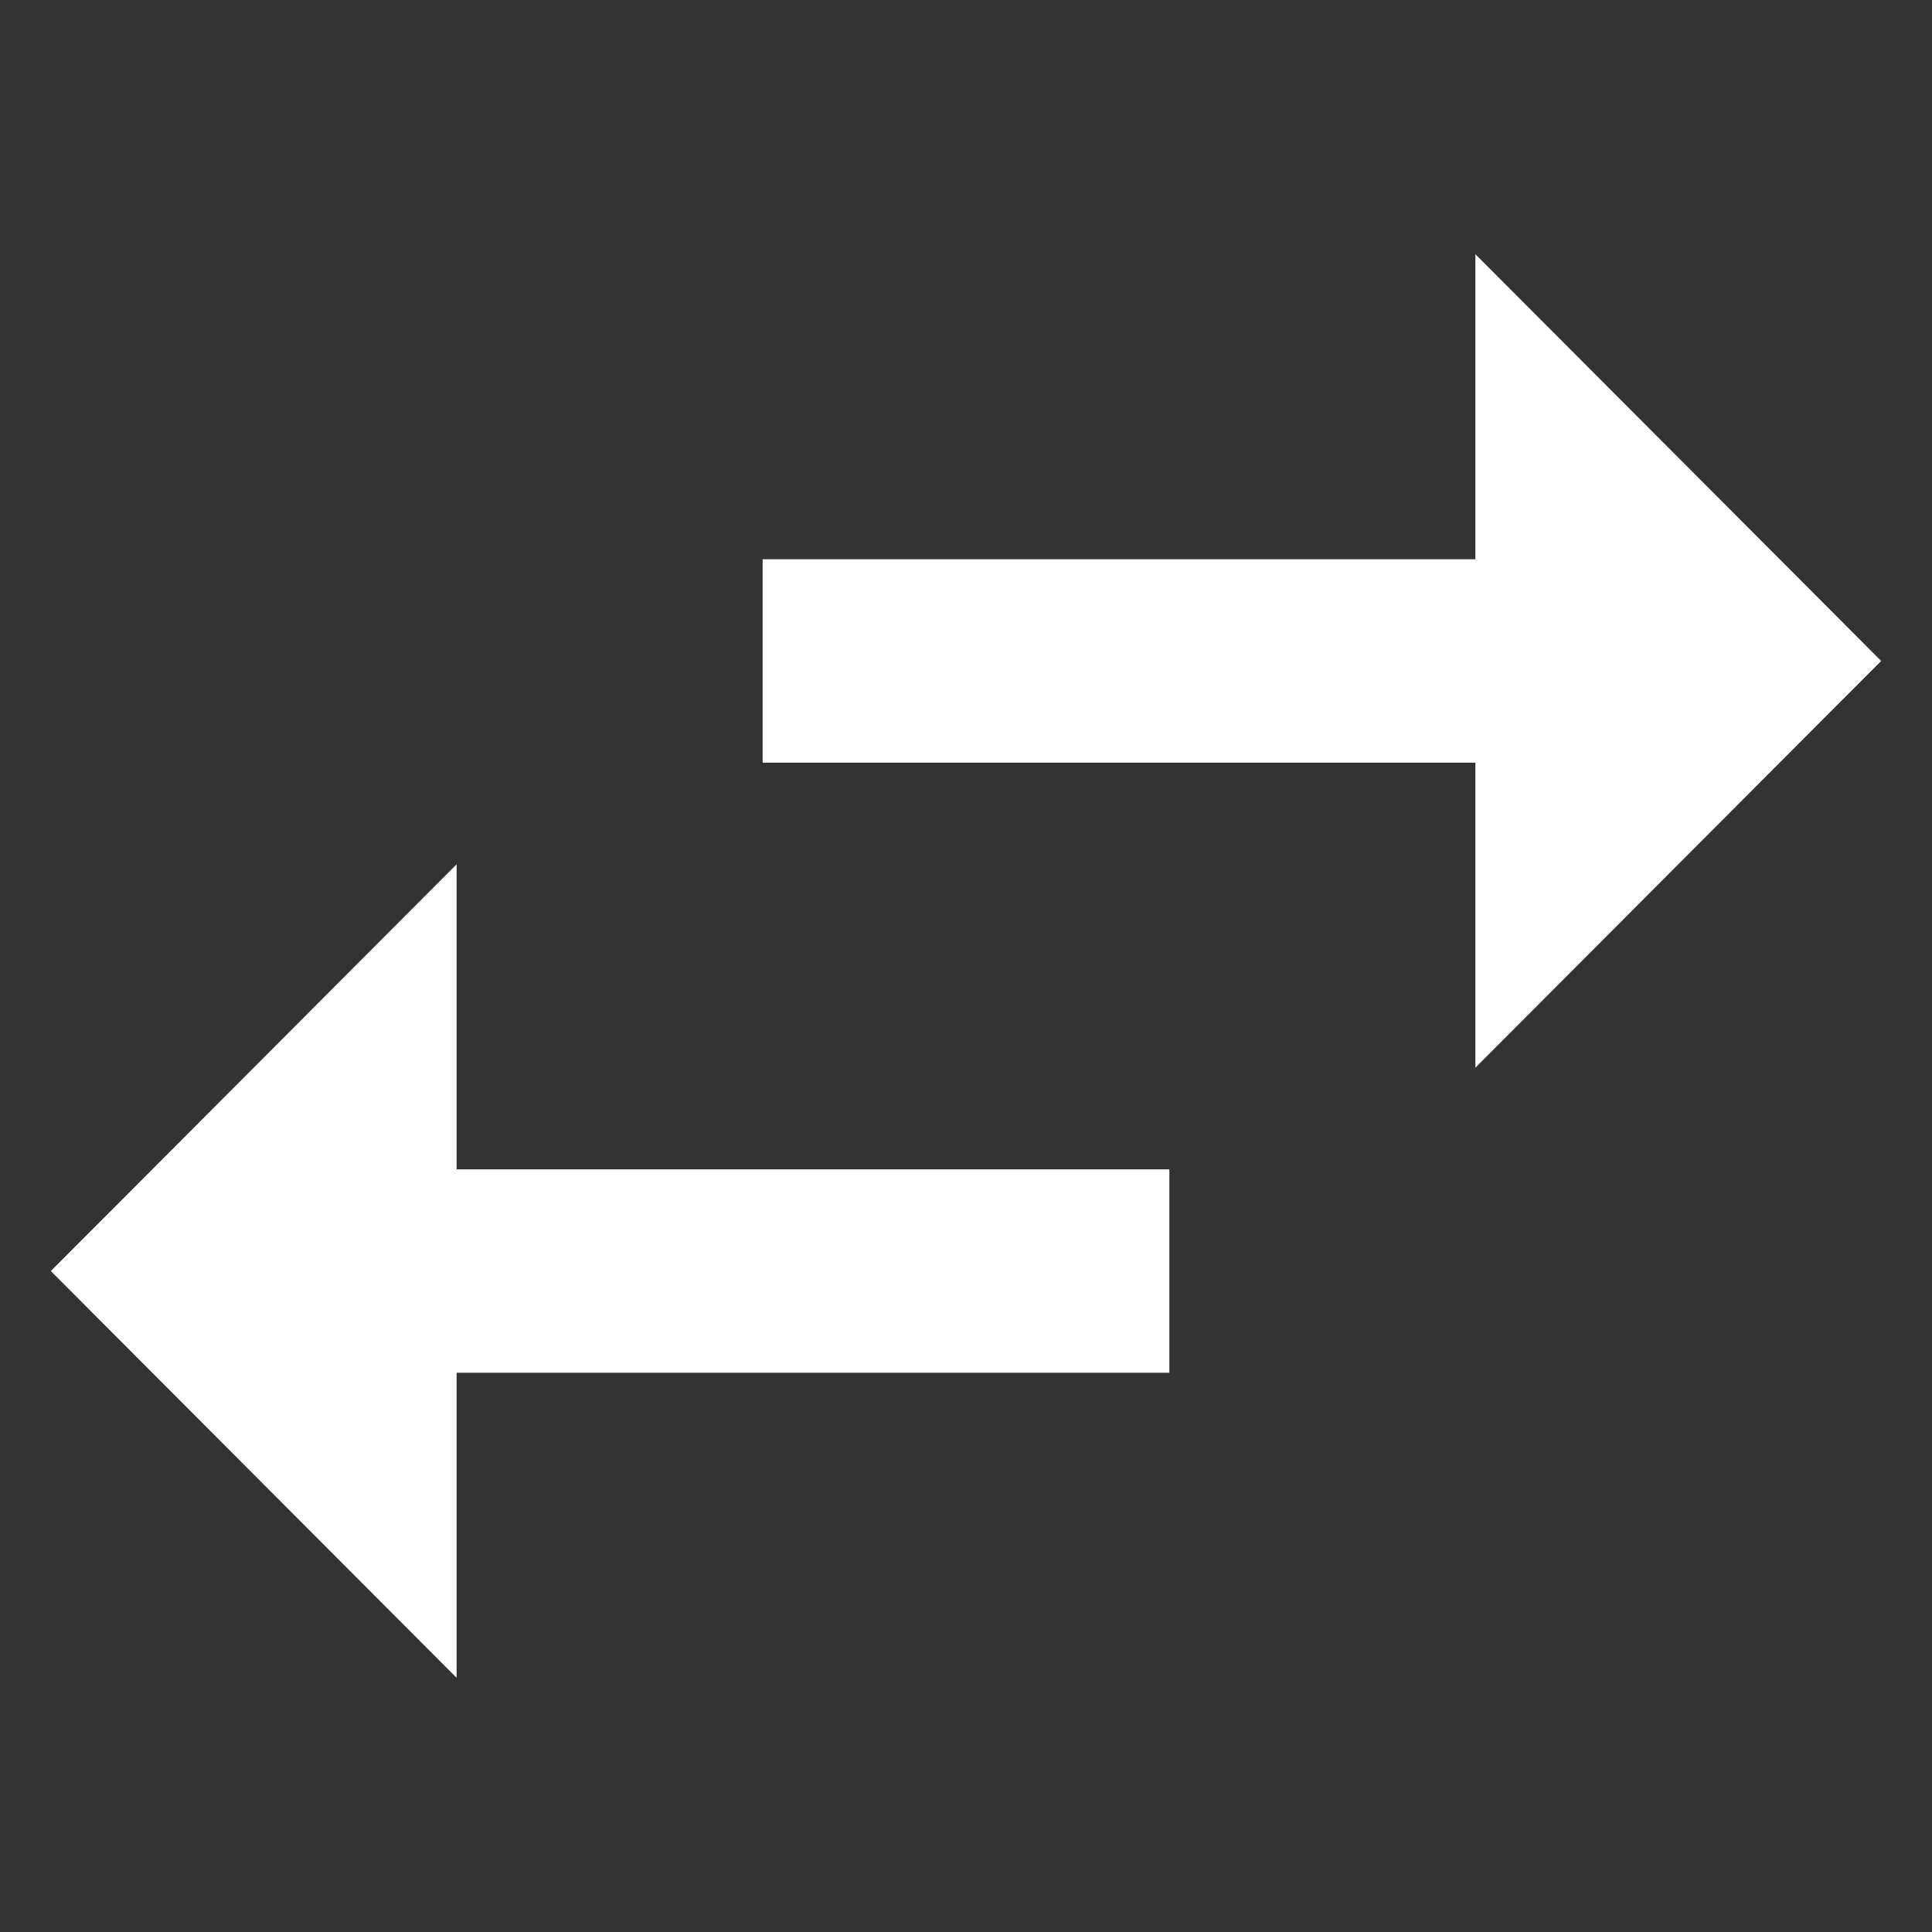 <svg xmlns="http://www.w3.org/2000/svg" x="0px" y="0px" width="38px" height="38px" viewBox="0 0 38 38" enable-background="new 0 0 38 38" xml:space="preserve">
<rect x="0" y="0" width="38" height="38" fill="#333333" stroke="none"/>
<rect x="-20" y="-20" display="none" fill="#2D2D2D" width="78" height="78"/>
<path fill="#FFFFFF" d="M37,13l-7.981-8v6H15V15h14.019v6L37,13z M8.981,27H23V23H8.981v-6L1,25l7.981,8V27z"/>
</svg>
